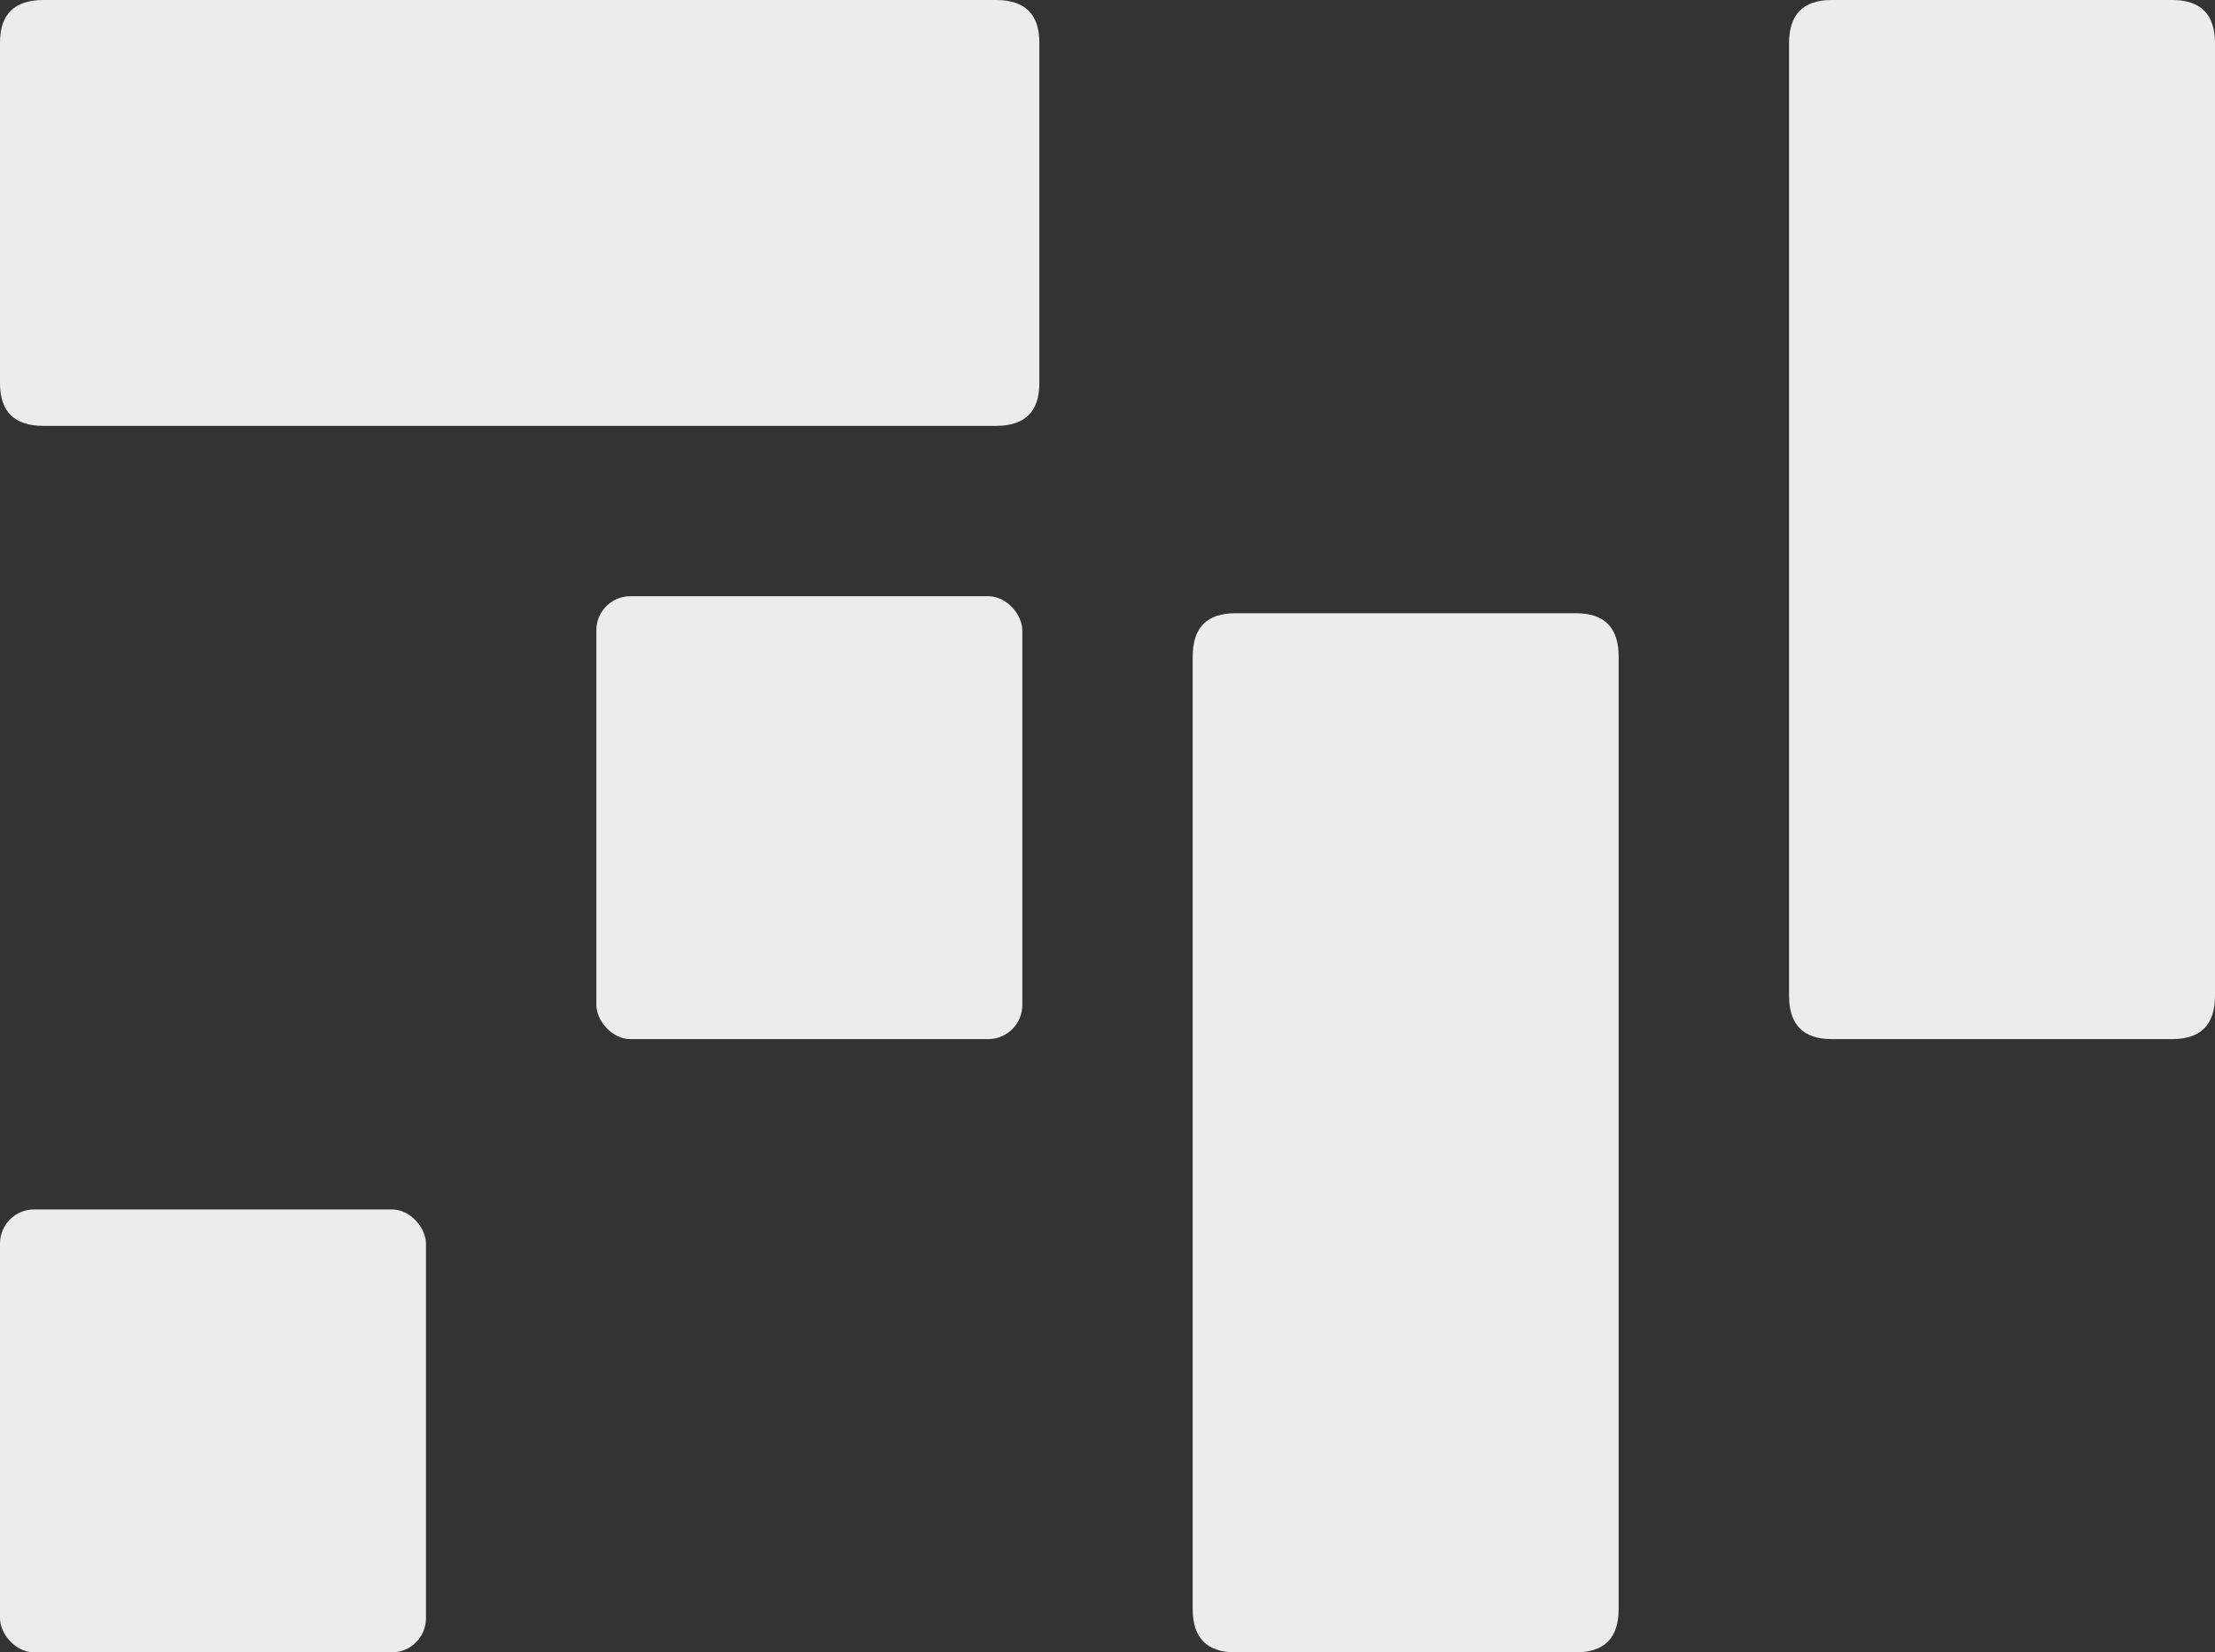 <svg width="130" height="97" viewBox="0 0 130 97" fill="none" xmlns="http://www.w3.org/2000/svg">
<rect x="0" y="0" width="130" height="97" fill="#333333" stroke="none"/>
<rect y="71" width="25" height="26" rx="2" fill="#ECECEC"/>
<path d="M-1.09278e-07 22.5L-9.83506e-07 2.5C-1.05636e-06 0.833 0.847 -3.70333e-08 2.542 -1.111e-07L58.458 -2.55529e-06C60.153 -2.62936e-06 61 0.833 61 2.5L61 22.5C61 24.167 60.153 25 58.458 25L2.542 25C0.847 25 -3.64262e-08 24.167 -1.09278e-07 22.5Z" fill="#ECECEC"/>
<path d="M72.5 36L92.5 36C94.167 36 95 36.847 95 38.542L95 94.458C95 96.153 94.167 97 92.5 97H72.5C70.833 97 70 96.153 70 94.458L70 38.542C70 36.847 70.833 36 72.5 36Z" fill="#ECECEC"/>
<path d="M107.5 0L127.5 0C129.167 0 130 0.847 130 2.542V58.458C130 60.153 129.167 61 127.5 61L107.5 61C105.833 61 105 60.153 105 58.458L105 2.542C105 0.847 105.833 0 107.5 0Z" fill="#ECECEC"/>
<rect x="35" y="35" width="25" height="26" rx="2" fill="#ECECEC"/>
</svg>
